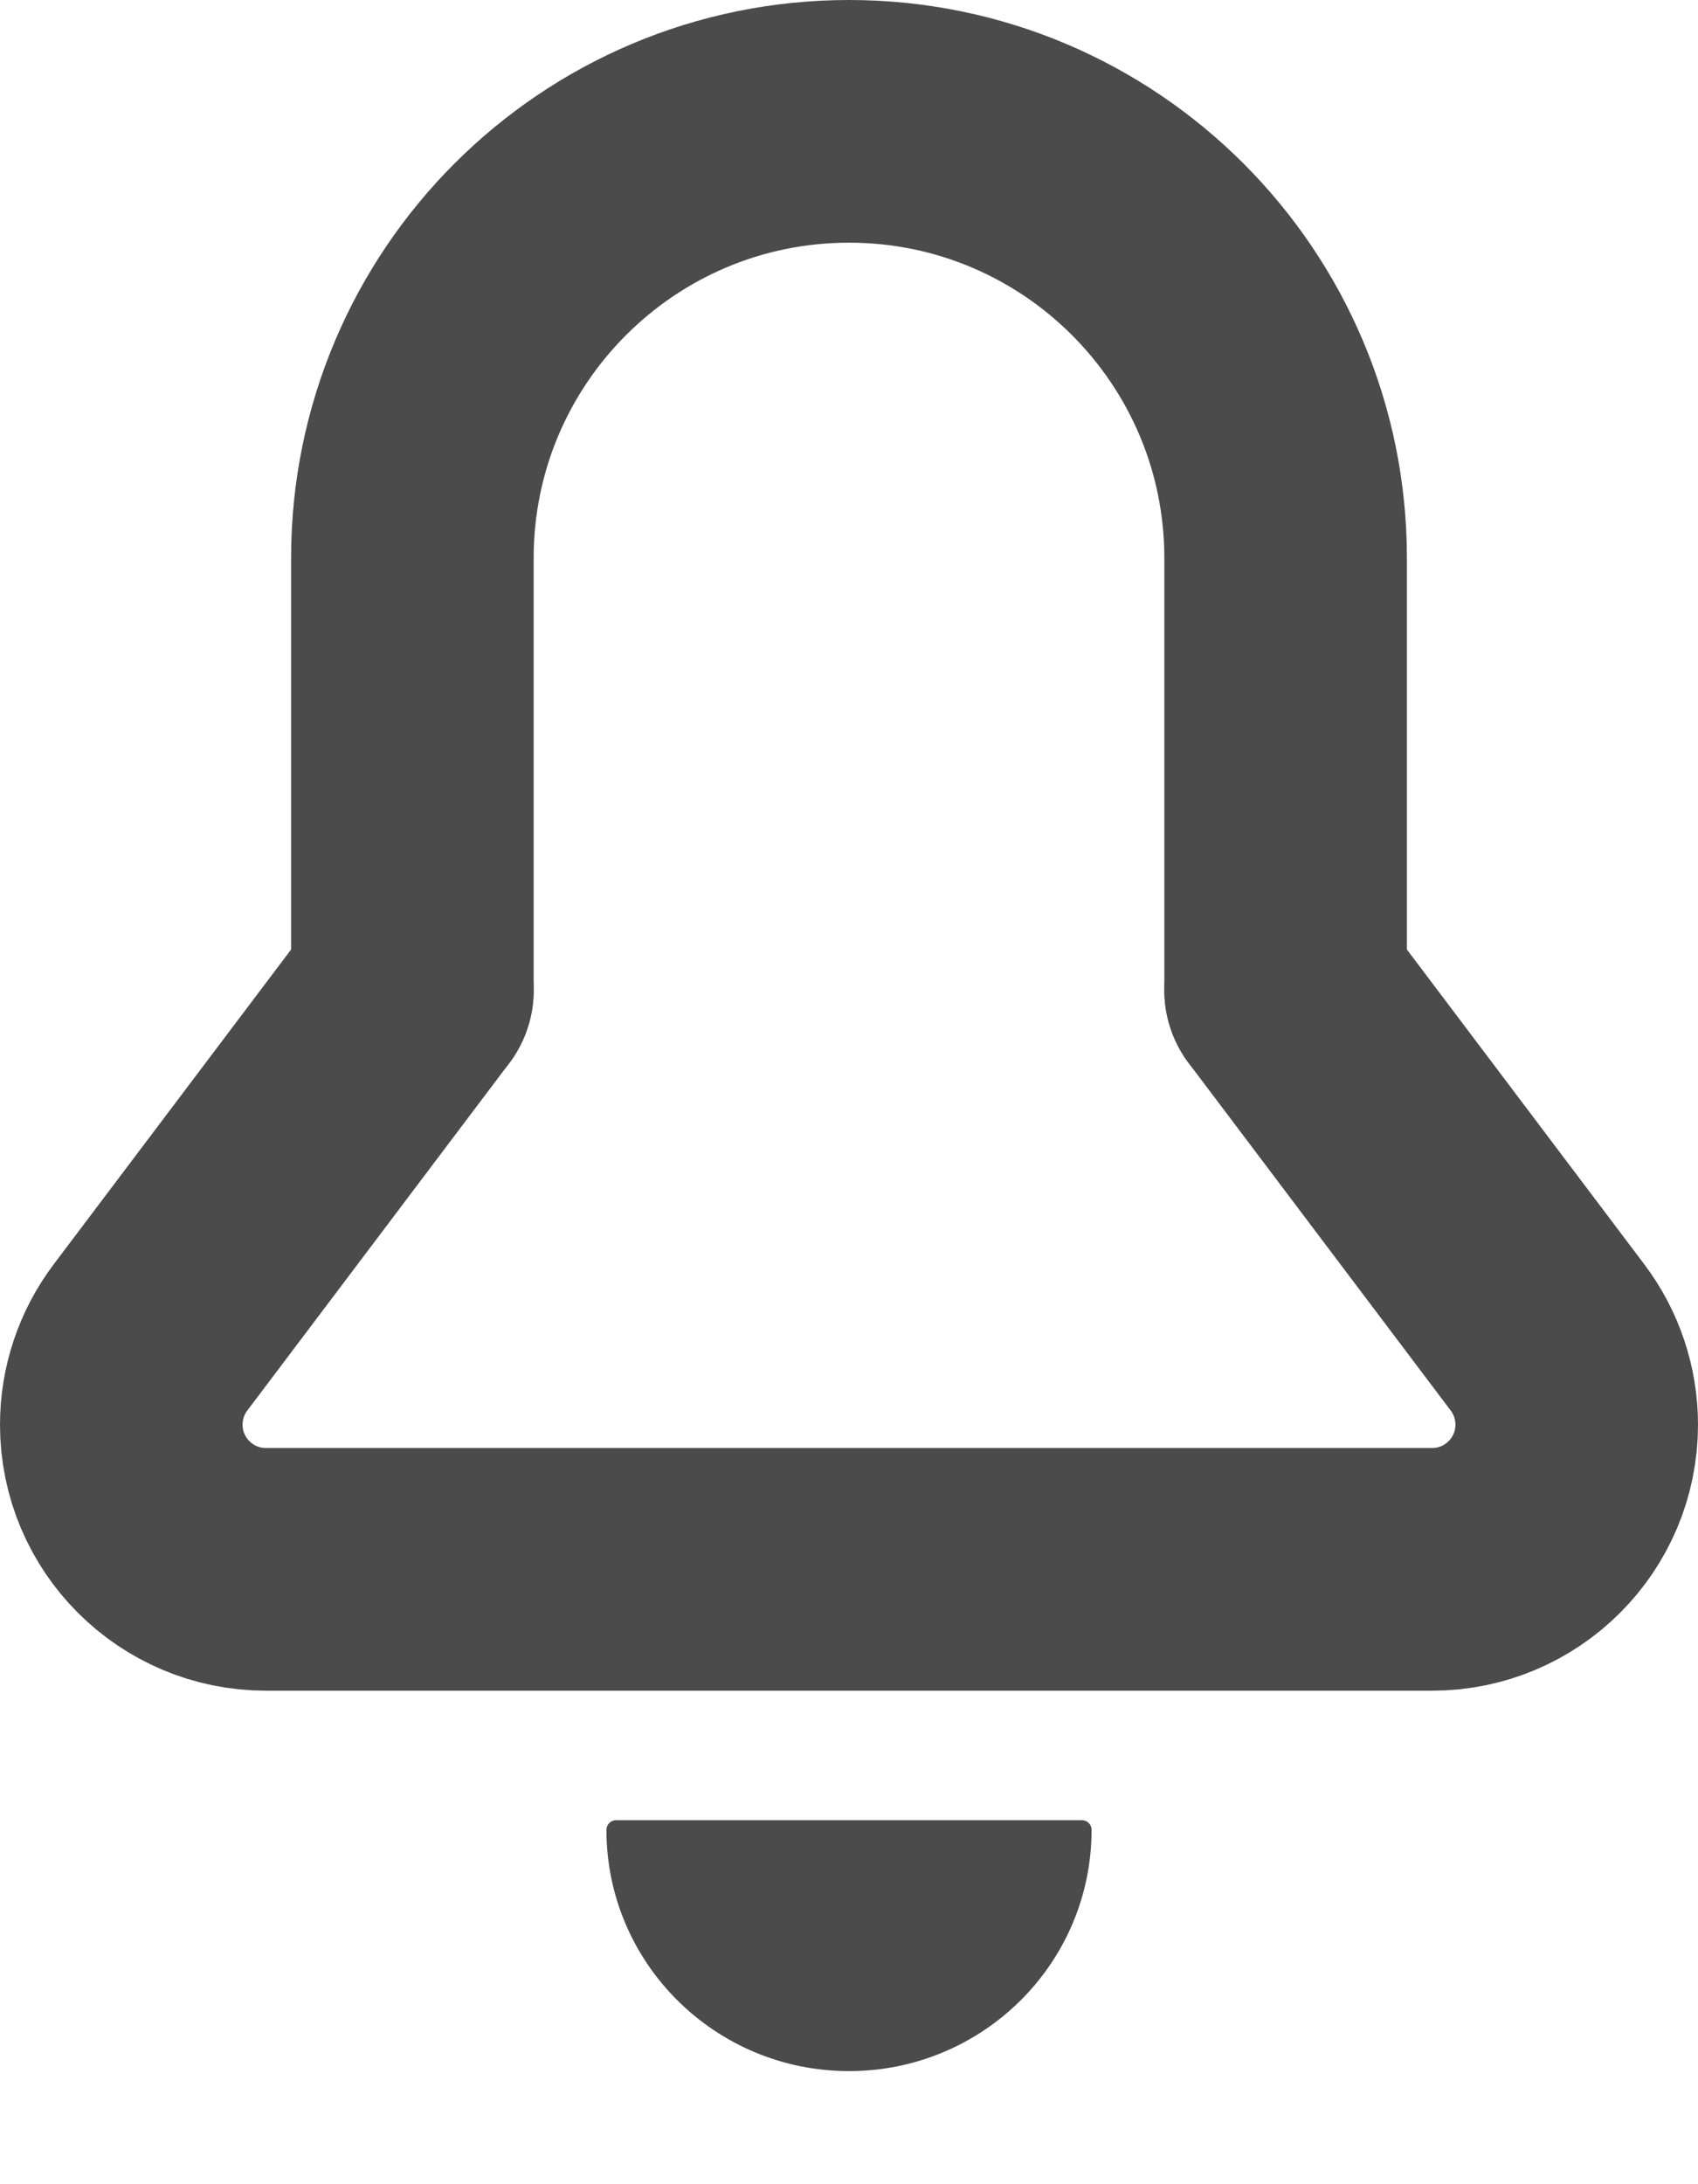 <svg width="14" height="18" viewBox="0 0 14 18" fill="none" xmlns="http://www.w3.org/2000/svg">
<path d="M3.4 8.16V5.773V4.6C3.4 2.612 5.012 1 7 1V1C8.988 1 10.6 2.612 10.6 4.6V5.773V8.16" stroke="#4B4B4B" stroke-width="2" stroke-linecap="round" stroke-linejoin="round"/>
<path d="M10.6 8.16L12.76 11.023C12.916 11.23 13 11.482 13 11.741V11.741C13 12.399 12.466 12.933 11.808 12.933H2.192C1.534 12.933 1 12.399 1 11.741V11.741C1 11.482 1.084 11.23 1.24 11.023L3.4 8.16" stroke="#4B4B4B" stroke-width="2" stroke-linecap="round" stroke-linejoin="round"/>
<path d="M5.081 15C5.037 15 5 15.035 5 15.08C5 16.178 5.896 17.068 7 17.068C8.105 17.068 9 16.178 9 15.08C9 15.035 8.964 15 8.919 15H5.081Z" fill="#4B4B4B"/>
</svg>
